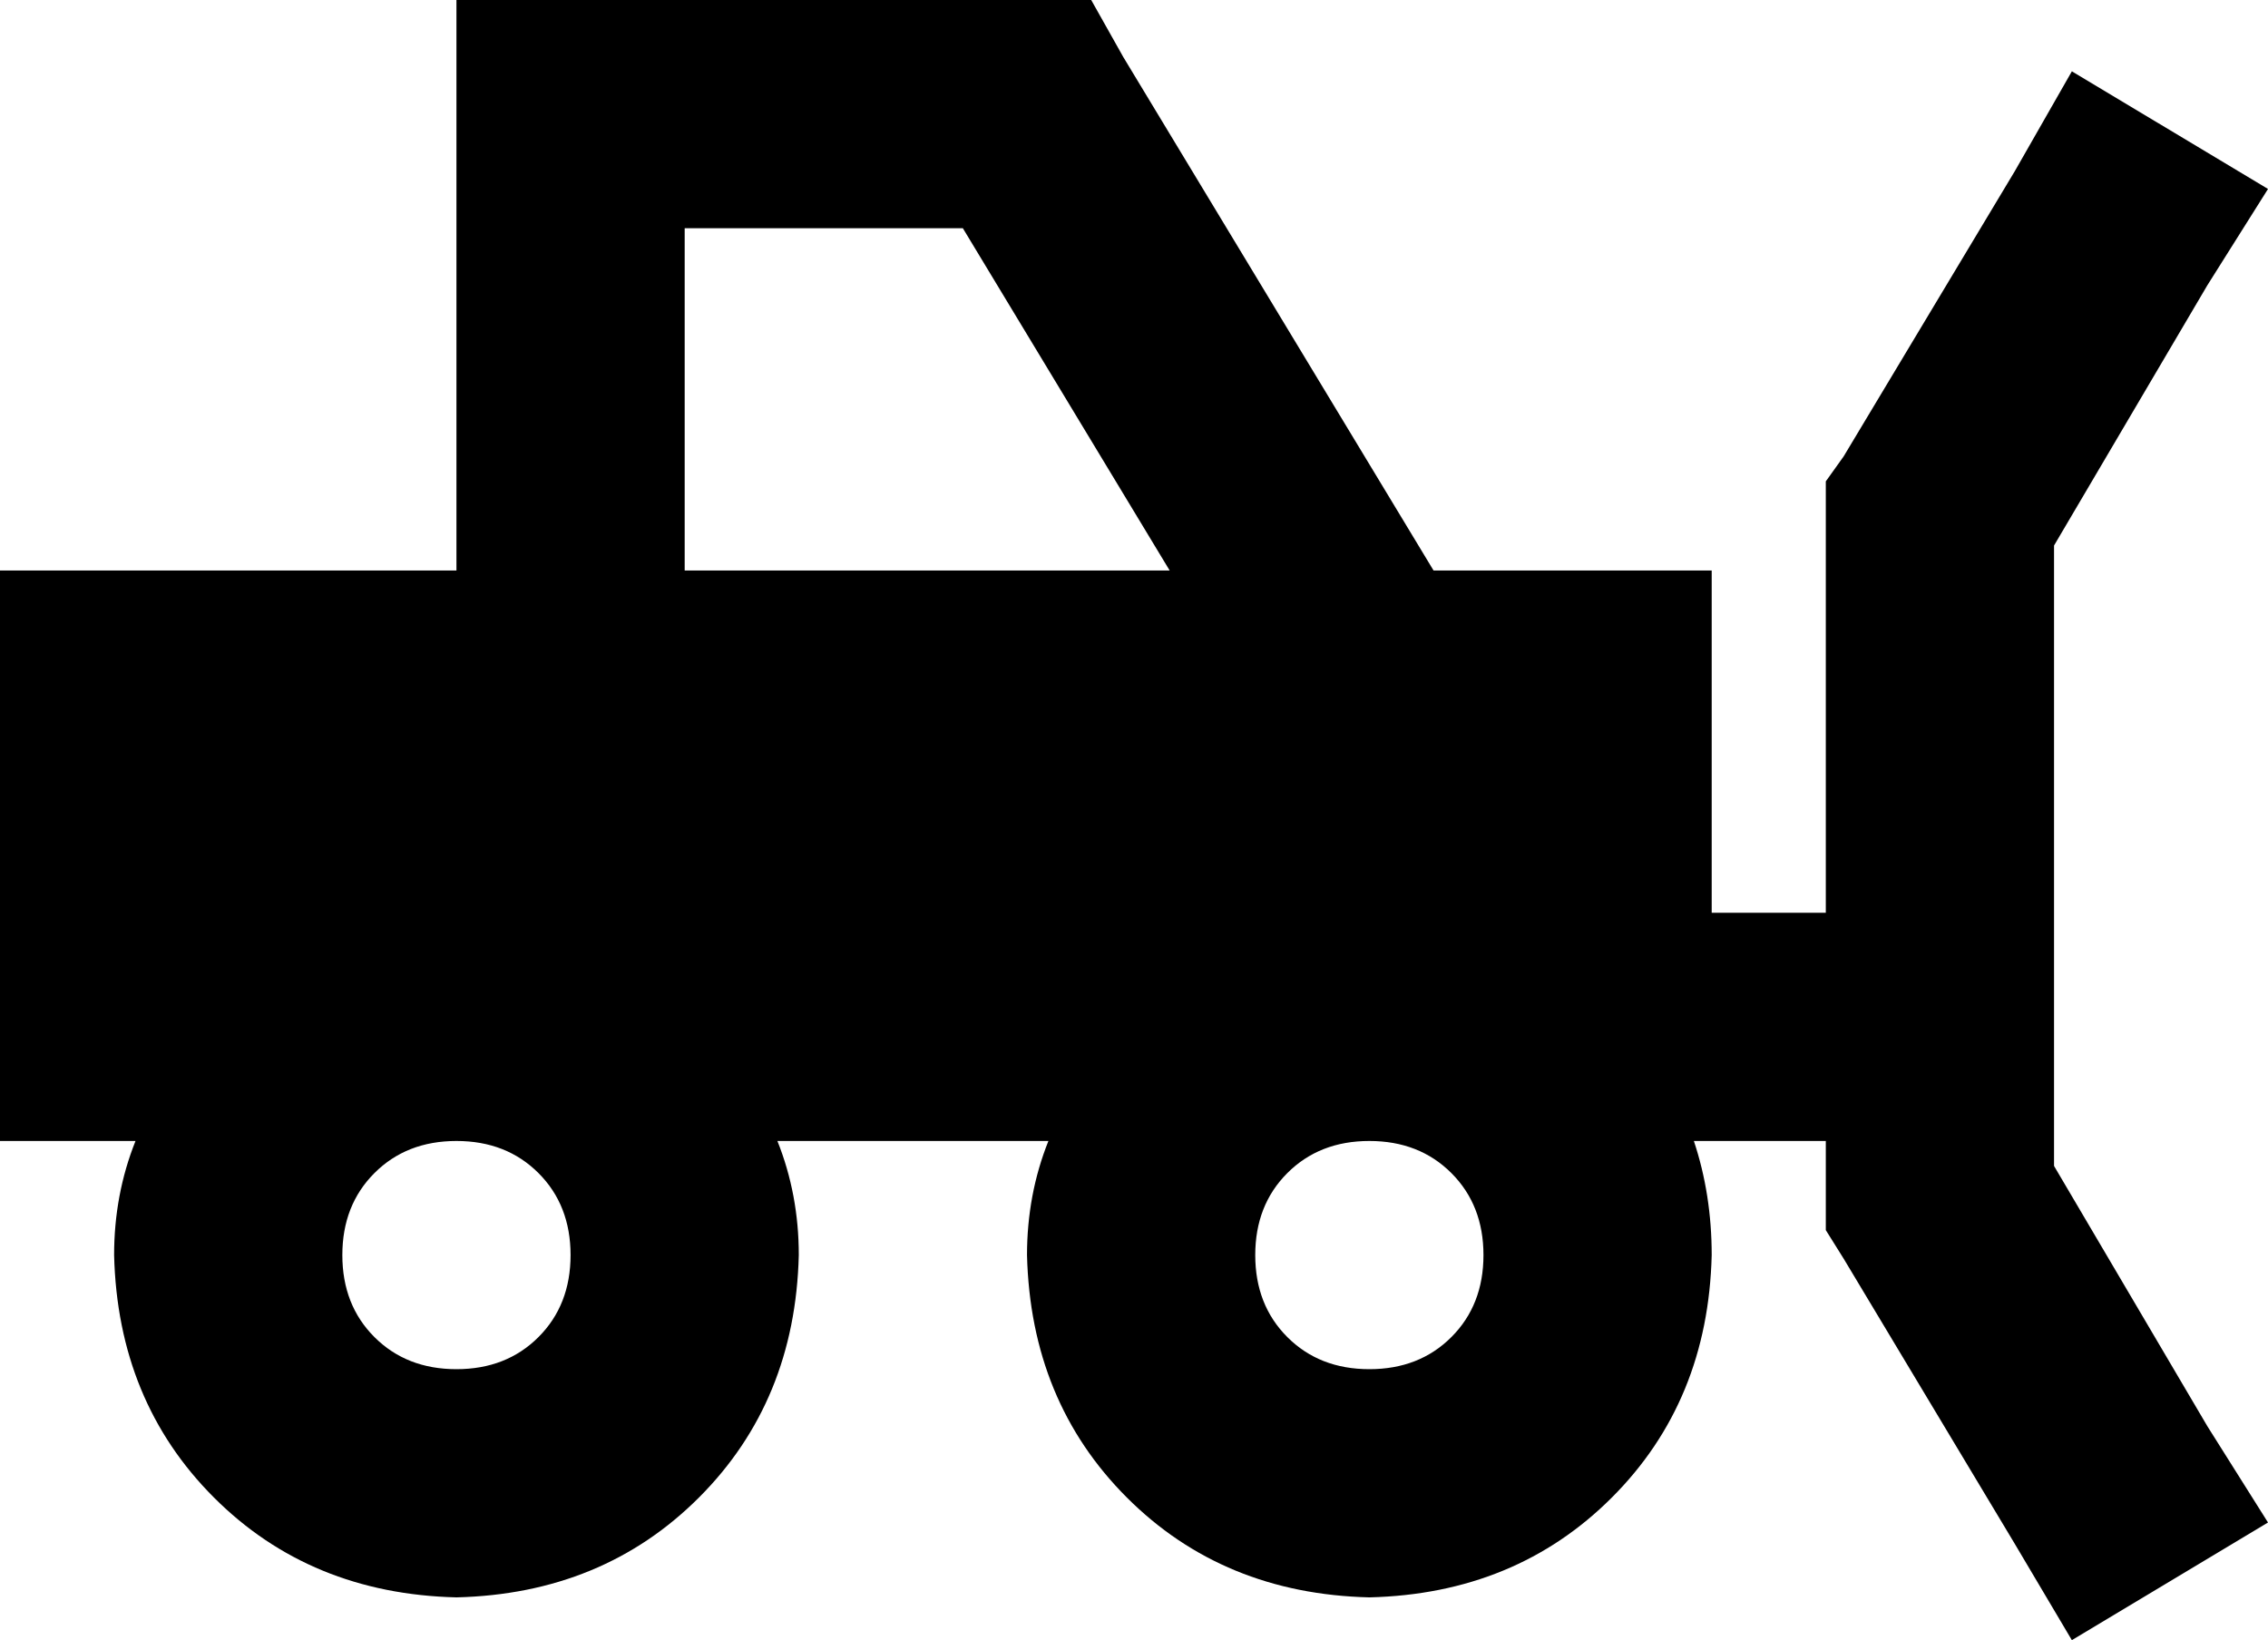 <svg viewBox="0 0 636 460">
  <path
    d="M 128 0 L 160 0 L 288 0 L 306 0 L 315 16 L 402 160 L 480 160 L 480 256 L 512 256 L 512 144 L 512 135 L 517 128 L 565 48 L 581 20 L 636 53 L 619 80 L 576 153 L 576 256 L 576 320 L 576 327 L 619 400 L 636 427 L 581 460 L 565 433 L 517 353 L 512 345 L 512 336 L 512 320 L 475 320 Q 480 335 480 352 Q 479 393 452 420 Q 425 447 384 448 Q 343 447 316 420 Q 289 393 288 352 Q 288 335 294 320 L 224 320 Q 221 320 218 320 Q 224 335 224 352 Q 223 393 196 420 Q 169 447 128 448 Q 87 447 60 420 Q 33 393 32 352 Q 32 335 38 320 L 0 320 L 0 160 L 128 160 L 128 32 L 128 0 L 128 0 Z M 192 160 L 328 160 L 270 64 L 192 64 L 192 160 L 192 160 Z M 160 352 Q 160 338 151 329 L 151 329 Q 142 320 128 320 Q 114 320 105 329 Q 96 338 96 352 Q 96 366 105 375 Q 114 384 128 384 Q 142 384 151 375 Q 160 366 160 352 L 160 352 Z M 416 352 Q 416 338 407 329 L 407 329 Q 398 320 384 320 Q 370 320 361 329 Q 352 338 352 352 Q 352 366 361 375 Q 370 384 384 384 Q 398 384 407 375 Q 416 366 416 352 L 416 352 Z"
  />
</svg>